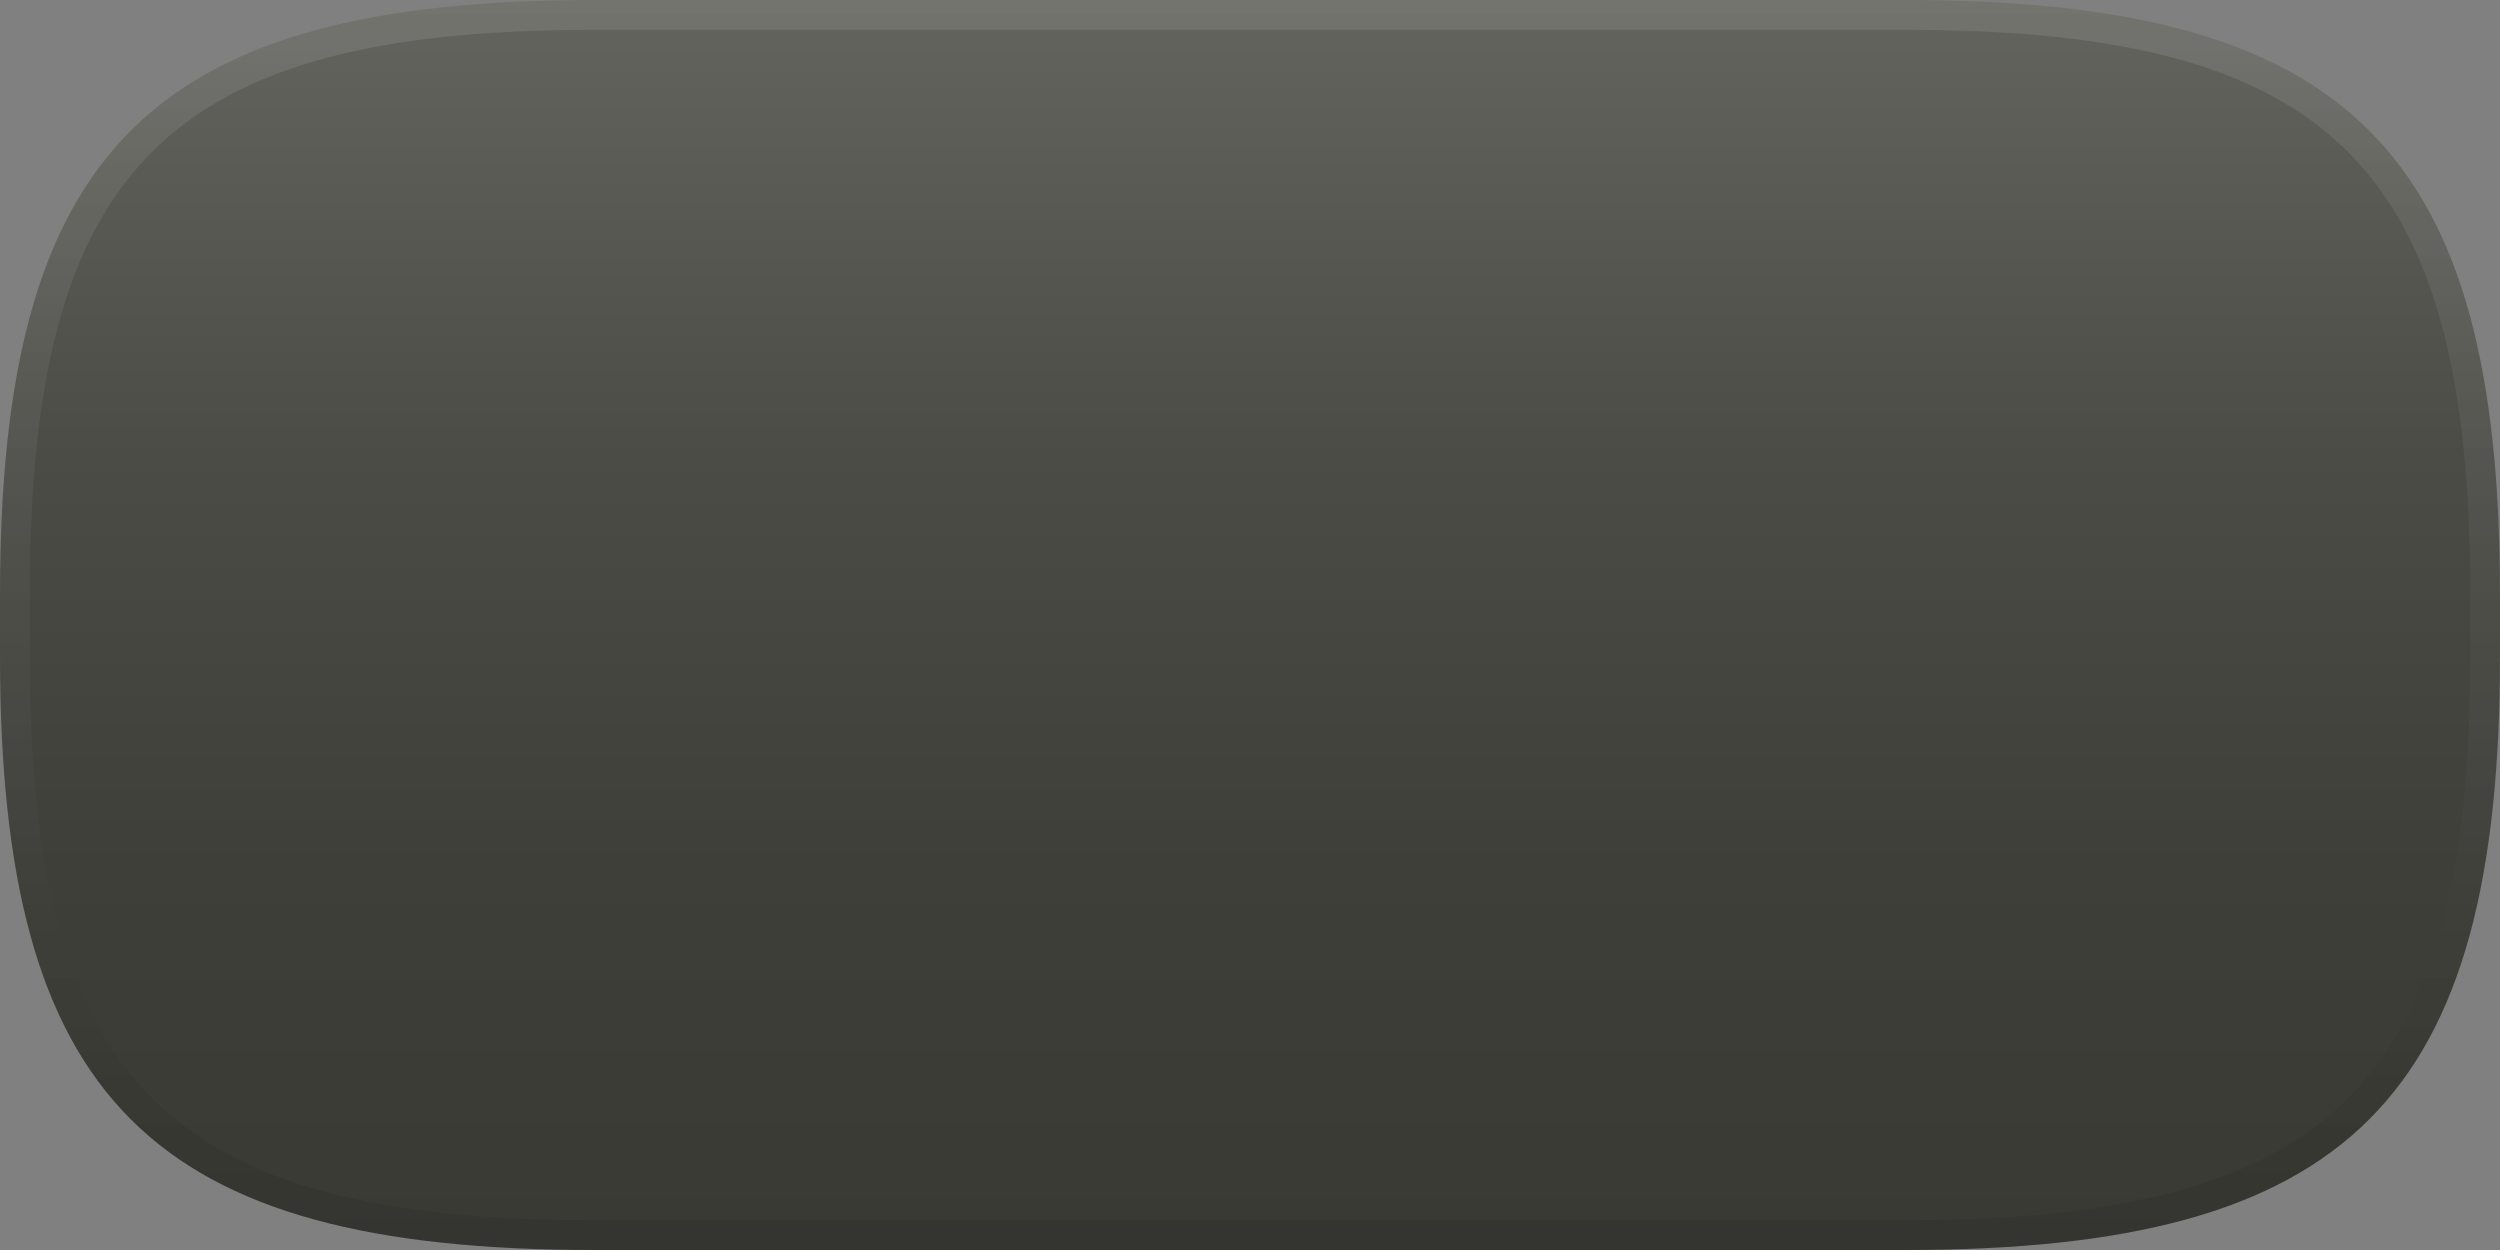 <?xml version="1.0" encoding="UTF-8"?>
<!DOCTYPE svg PUBLIC "-//W3C//DTD SVG 1.1 Tiny//EN" "http://www.w3.org/Graphics/SVG/1.1/DTD/svg11-tiny.dtd">
<svg baseProfile="tiny" height="42px" version="1.1" viewBox="0 0 84 42" width="84px" x="0px" xmlns="http://www.w3.org/2000/svg" xmlns:xlink="http://www.w3.org/1999/xlink" y="0px">
<rect x="0" y="0" width="84" height="42" fill="#808080" stroke="none"/>
<linearGradient gradientTransform="matrix(1 0 0 -1 -76 -84)" gradientUnits="userSpaceOnUse" id="SVGID_1_" x1="118" x2="118" y1="-84.082" y2="-125.481">
<stop offset="0" style="stop-color:#64645F"/>
<stop offset="0.017" style="stop-color:#63635E"/>
<stop offset="0.369" style="stop-color:#4C4C47"/>
<stop offset="0.703" style="stop-color:#3F3F3A"/>
<stop offset="1" style="stop-color:#3A3A35"/>
</linearGradient>
<path d="M84,20C84,5.047,78.953,0,64,0H20C5.047,0,0,5.047,0,20v2c0,14.953,5.047,20,20,20h44  c14.953,0,20-5.047,20-20V20z" fill="url(#SVGID_1_)"/>
<linearGradient gradientTransform="matrix(1 0 0 -1 -76 -84)" gradientUnits="userSpaceOnUse" id="SVGID_2_" x1="118" x2="118" y1="-84.5" y2="-125.804">
<stop offset="0" style="stop-color:#FFFFFF"/>
<stop offset="1" style="stop-color:#000000"/>
</linearGradient>
<path d="M64,0H20C5.047,0,0,5.047,0,20v2c0,14.953,5.047,20,20,20h44  c14.953,0,20-5.047,20-20v-2C84,5.047,78.953,0,64,0z M83,22c0,14.383-4.617,19-19,19H20C5.617,41,1,36.383,1,22v-2  C1,5.617,5.617,1,20,1h44c14.383,0,19,4.617,19,19V22z" fill="url(#SVGID_2_)" fill-opacity="0.1"/>
</svg>
